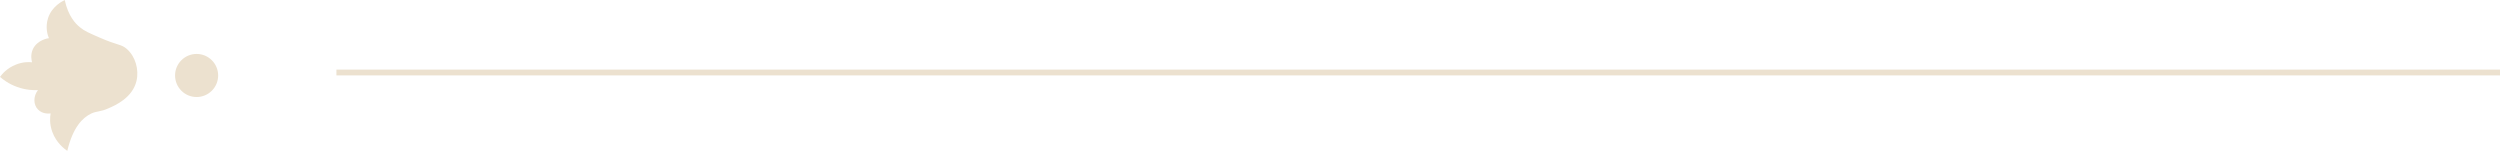 <svg width="431" height="27" viewBox="0 0 431 27" fill="none" xmlns="http://www.w3.org/2000/svg">
<path d="M5.57378e-07 13.261C0.327 12.8 1.2 11.734 2.764 11.13C3.927 10.668 4.945 10.668 5.527 10.739C5.454 10.455 5.2 9.496 5.673 8.466C6.436 6.868 8.291 6.584 8.436 6.584C8.254 6.193 7.745 4.772 8.291 3.103C8.982 1.007 10.872 0.155 11.163 0.013C11.745 2.748 13.018 4.097 13.781 4.701C14.545 5.341 15.381 5.696 17.09 6.442C20.399 7.898 20.909 7.578 21.89 8.466C23.345 9.745 23.999 12.018 23.527 13.972C22.836 16.849 19.89 18.163 18.727 18.66C17.236 19.335 16.8 19.087 15.709 19.584C14.254 20.294 12.582 21.892 11.6 26.013C11.091 25.657 9.709 24.628 9.018 22.745C8.509 21.36 8.618 20.188 8.727 19.548C8.582 19.584 7.345 19.726 6.545 18.873C5.745 18.056 5.709 16.6 6.545 15.535C5.782 15.57 4.473 15.535 2.982 15.002C1.491 14.469 0.545 13.723 5.57378e-07 13.261Z" fill="#ECE1CF"/>
<circle cx="33.895" cy="13.013" r="3.714" transform="rotate(90 33.895 13.013)" fill="#ECE1CF"/>
<line x1="58" y1="12.5" x2="431" y2="12.5" stroke="#ECE1CF"/>
</svg>
